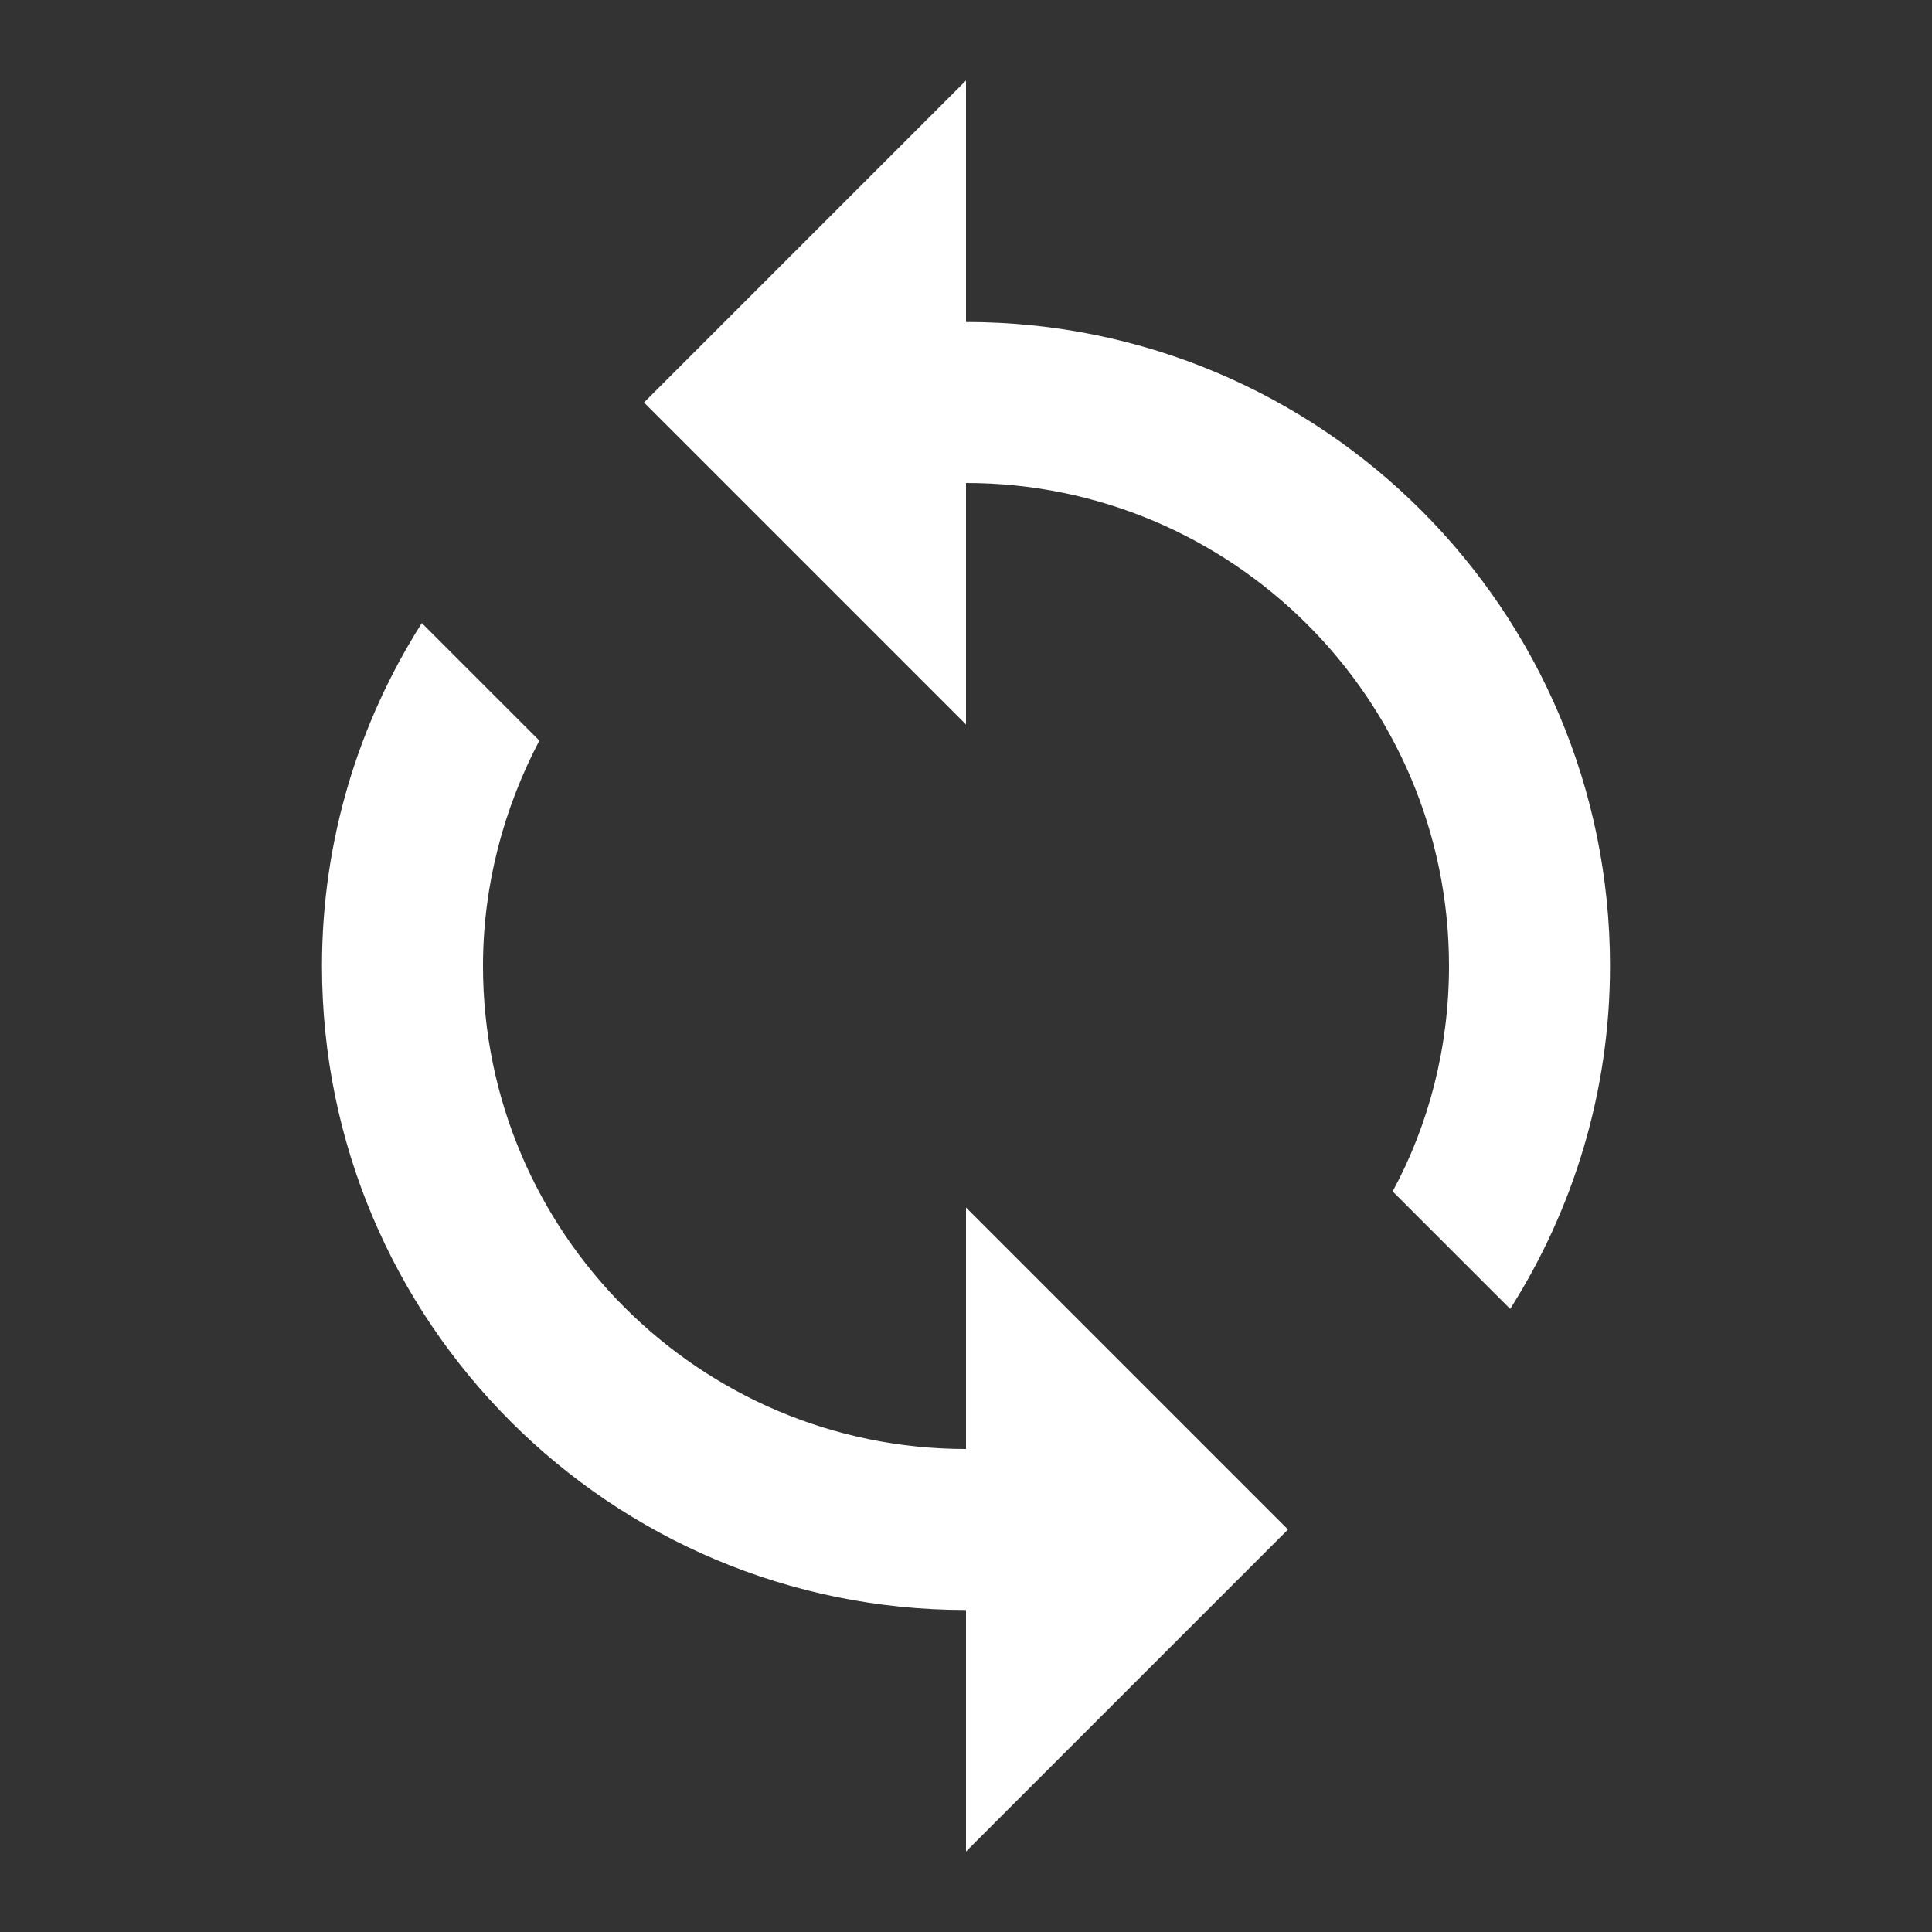 <svg height="24" viewBox="0 0 24 24" width="24" xmlns="http://www.w3.org/2000/svg"><rect x="0" y="0" width="24" height="24" fill="#333333" stroke="none"/><g fill="none" fill-rule="evenodd"><path d="m0 0h24v24h-24z"/><path d="m12 6v3l-4-4 4-4v3c4.42 0 8 3.58 8 8 0 1.57-.46 3.03-1.24 4.26l-1.46-1.46c.45-.83.7-1.79.7-2.8 0-3.31-2.69-6-6-6zm-6.76 1.74 1.46 1.46c-.44.84-.7 1.79-.7 2.8 0 3.31 2.69 6 6 6v-3l4 4-4 4v-3c-4.42 0-8-3.58-8-8 0-1.57.46-3.03 1.24-4.26z" fill="#fff" fill-rule="nonzero"/></g></svg>